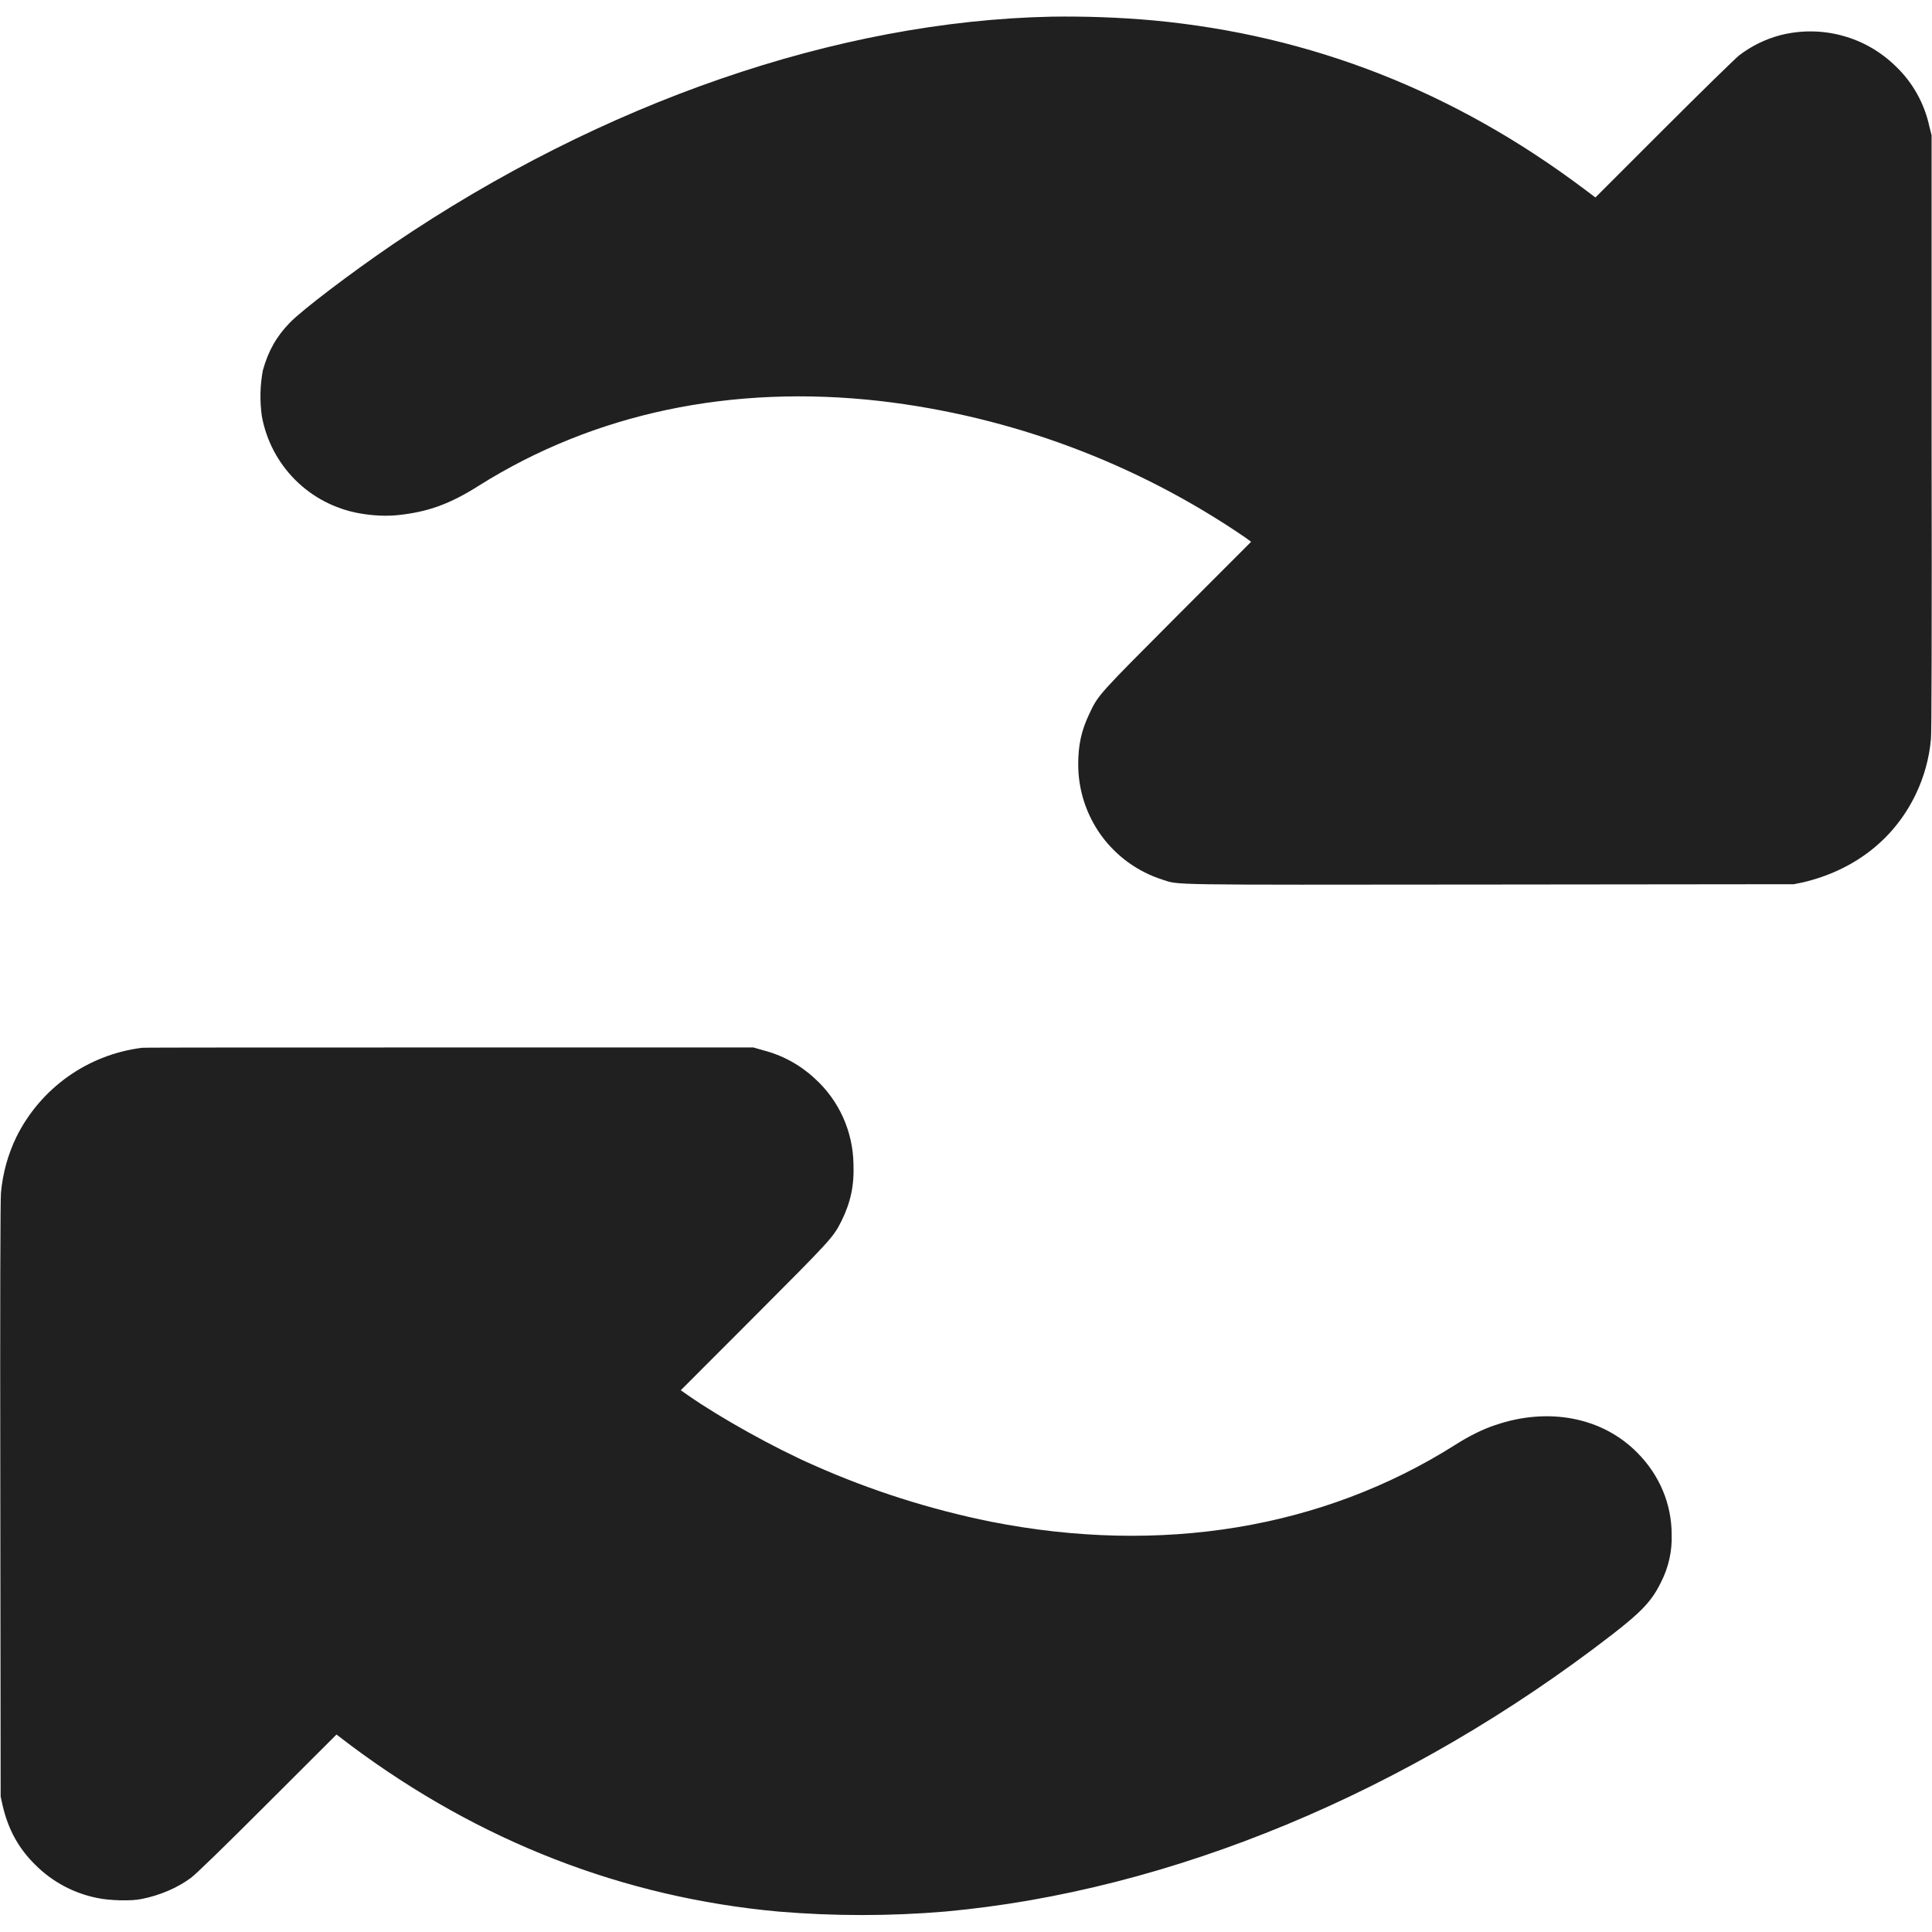 <svg width="24" height="24" viewBox="0 0 24 24" fill="none" xmlns="http://www.w3.org/2000/svg">
<path d="M13.063 0.207C10.405 0.262 7.484 1.27 4.886 3.031C4.358 3.391 3.756 3.848 3.601 4.008C3.433 4.18 3.331 4.363 3.265 4.602C3.23 4.79 3.226 4.982 3.253 5.172C3.308 5.471 3.452 5.746 3.667 5.961C3.882 6.176 4.157 6.32 4.456 6.375C4.624 6.406 4.8 6.415 4.952 6.398C5.315 6.359 5.589 6.262 5.952 6.031C7.382 5.133 9.085 4.773 10.929 4.981C12.557 5.17 14.115 5.751 15.468 6.676L15.542 6.73L14.628 7.645C13.648 8.629 13.644 8.629 13.534 8.863C13.433 9.074 13.394 9.253 13.394 9.496C13.394 9.814 13.495 10.124 13.682 10.381C13.87 10.638 14.134 10.829 14.437 10.926C14.659 10.996 14.39 10.992 18.511 10.988L22.284 10.984L22.397 10.961C23.03 10.812 23.527 10.43 23.796 9.871C23.901 9.654 23.966 9.42 23.987 9.18C23.995 9.094 23.999 7.902 23.995 5.367V1.68L23.968 1.574C23.907 1.288 23.762 1.026 23.55 0.824C23.364 0.641 23.134 0.509 22.882 0.442C22.63 0.374 22.365 0.373 22.112 0.438C21.928 0.487 21.756 0.572 21.604 0.688C21.565 0.718 21.147 1.125 20.674 1.598L19.819 2.453L19.679 2.348C18.063 1.133 16.285 0.438 14.332 0.254C13.91 0.216 13.487 0.201 13.063 0.207ZM1.766 13.016C1.434 13.057 1.117 13.18 0.845 13.373C0.572 13.567 0.351 13.825 0.203 14.125C0.098 14.342 0.034 14.576 0.012 14.816C0.004 14.906 -2.32831e-10 16.098 0.004 18.633L0.008 22.316L0.031 22.422C0.101 22.727 0.231 22.961 0.437 23.164C0.648 23.376 0.917 23.52 1.211 23.578C1.351 23.609 1.633 23.618 1.758 23.59C1.98 23.547 2.203 23.453 2.371 23.328C2.434 23.281 2.758 22.968 3.324 22.402L4.18 21.547L4.36 21.684C5.957 22.875 7.742 23.57 9.668 23.746C10.358 23.804 11.052 23.804 11.742 23.746C14.539 23.492 17.492 22.266 20.027 20.305C20.395 20.02 20.52 19.887 20.633 19.656C20.727 19.473 20.773 19.269 20.766 19.063C20.766 18.68 20.613 18.32 20.336 18.043C19.902 17.605 19.234 17.477 18.574 17.703C18.422 17.753 18.246 17.84 18.07 17.953C16.43 18.988 14.422 19.32 12.309 18.903C11.554 18.75 10.817 18.516 10.113 18.203C9.613 17.984 8.949 17.613 8.551 17.336L8.457 17.27L9.371 16.355C10.328 15.395 10.348 15.375 10.453 15.168C10.566 14.938 10.613 14.73 10.602 14.453C10.598 14.254 10.553 14.057 10.471 13.876C10.388 13.694 10.27 13.532 10.122 13.398C9.941 13.229 9.72 13.108 9.48 13.047L9.36 13.012H5.577C3.499 13.012 1.784 13.012 1.765 13.016H1.766Z" fill="#202020"/>
</svg>
